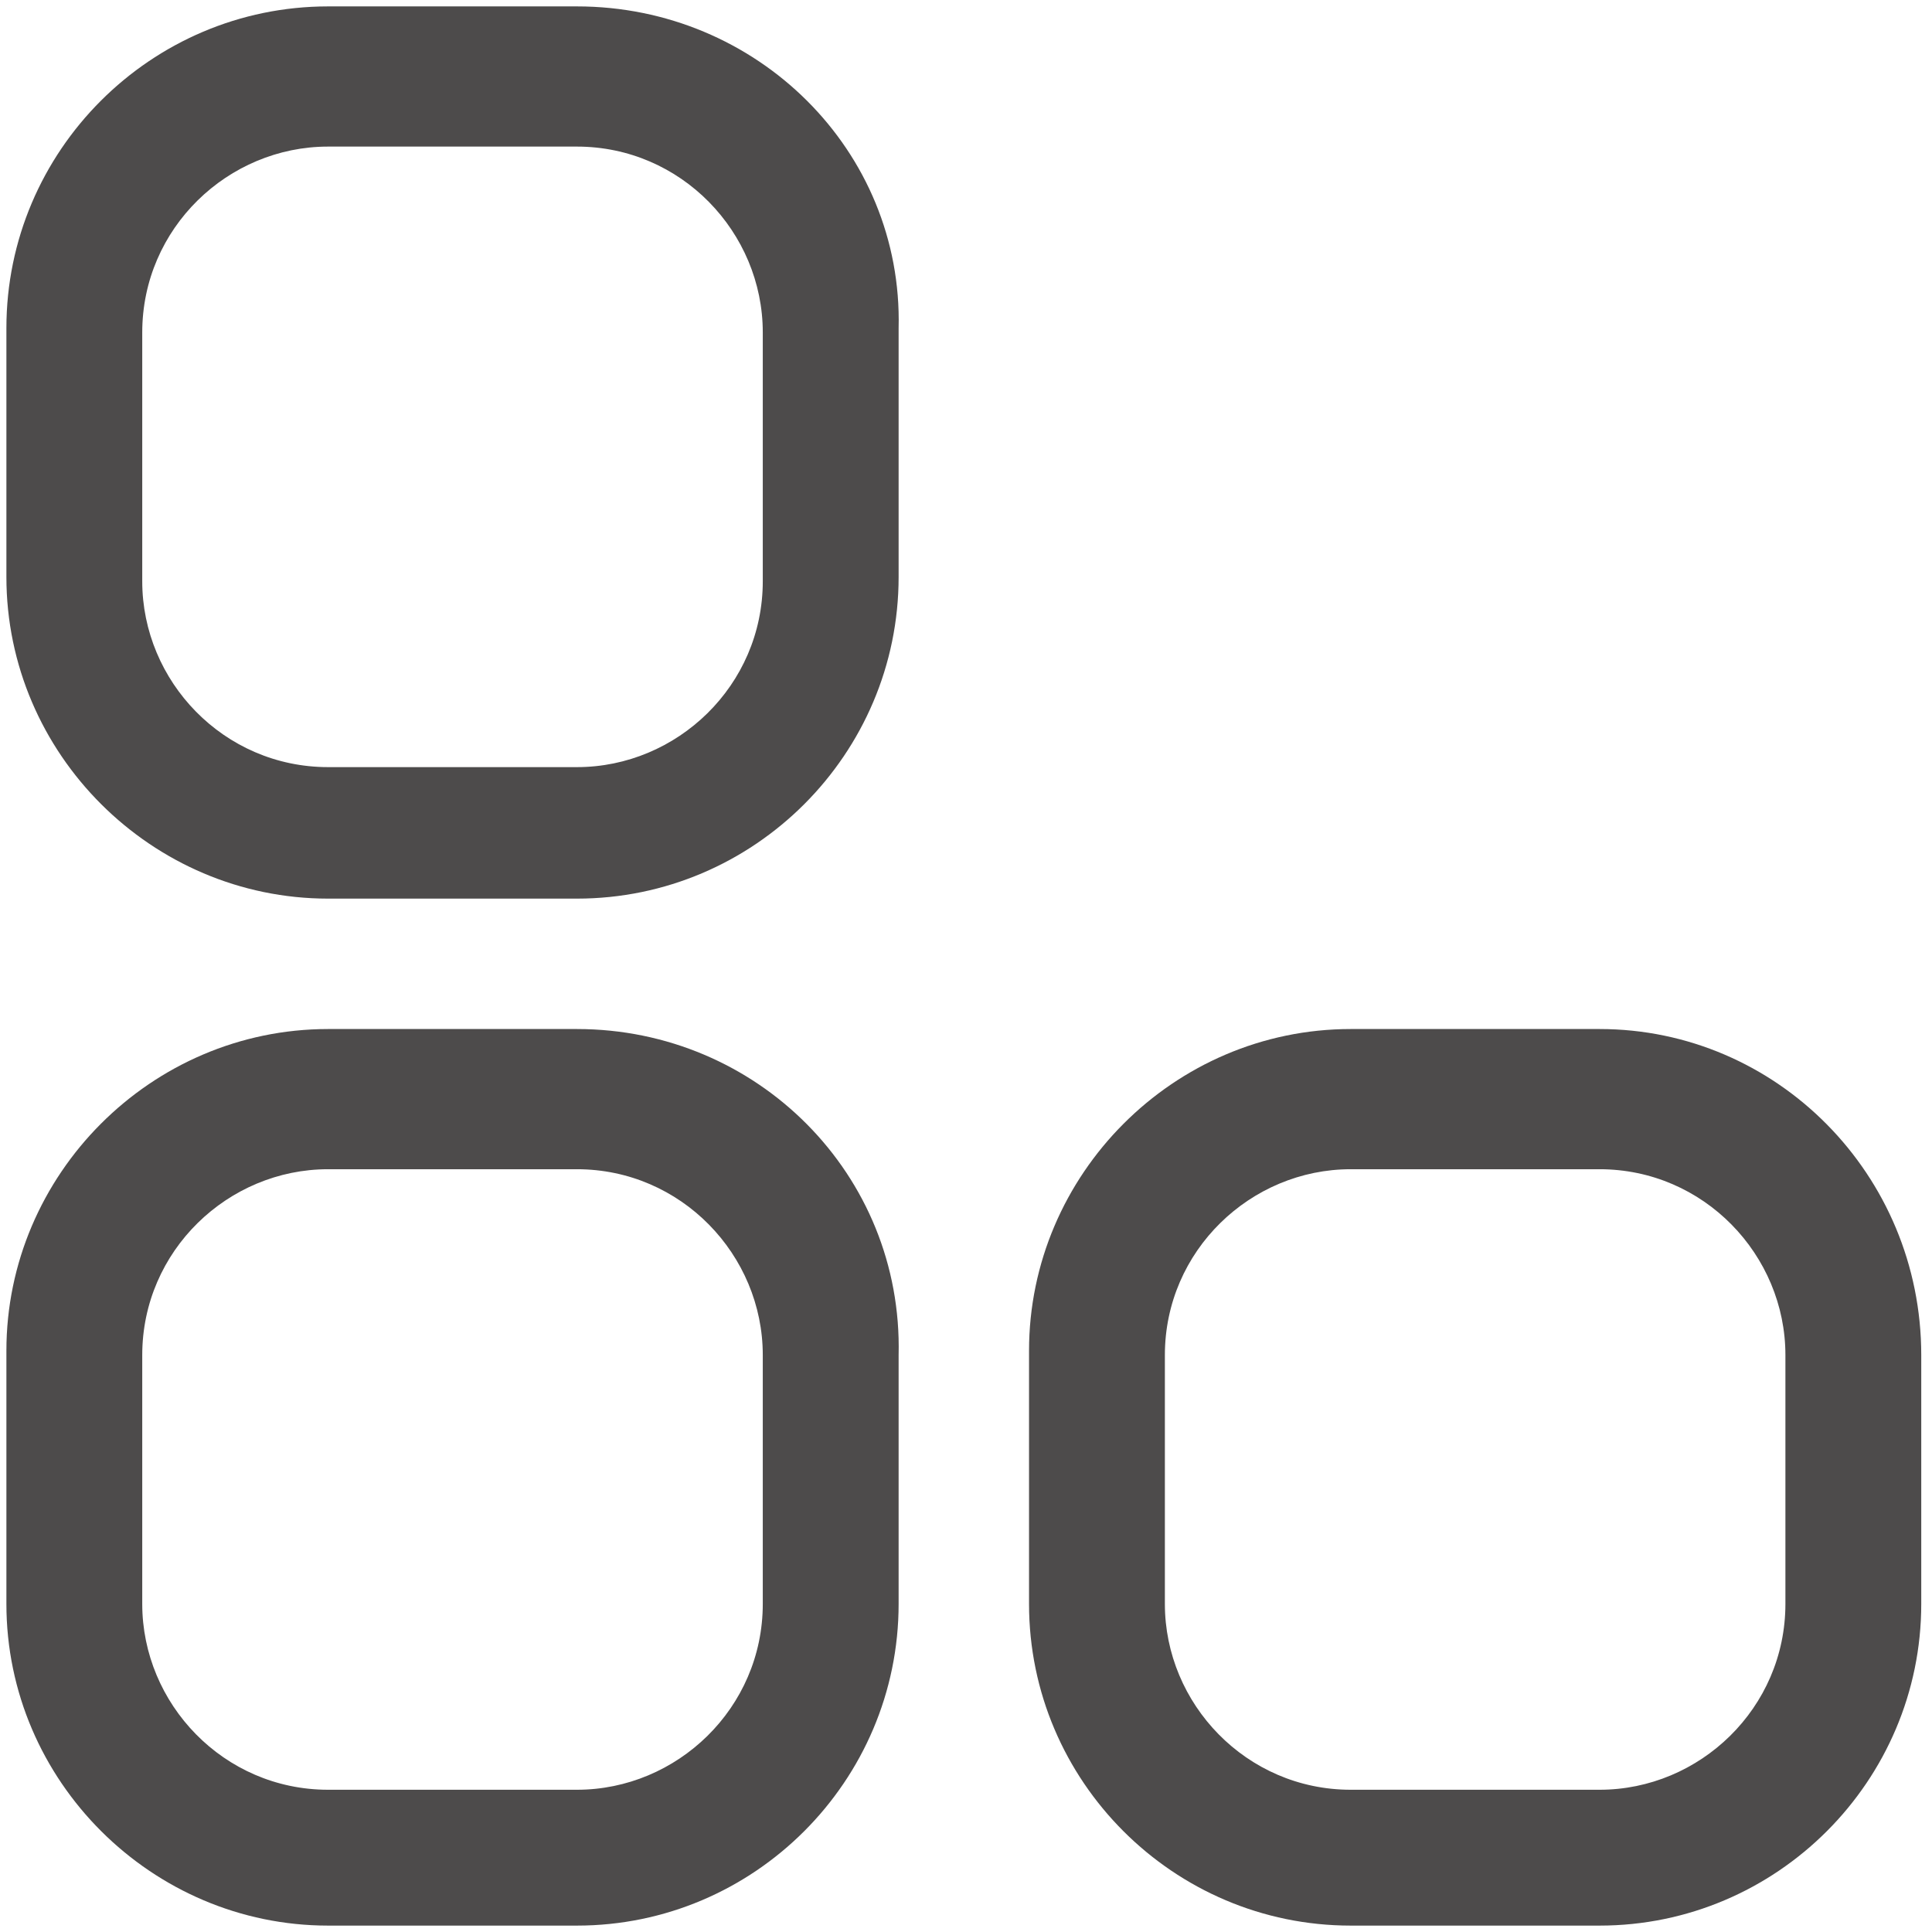 ﻿<?xml version="1.0" encoding="utf-8"?>
<svg version="1.1" xmlns:xlink="http://www.w3.org/1999/xlink" width="32px" height="32px" xmlns="http://www.w3.org/2000/svg">
  <g transform="matrix(1 0 0 1 -651 -817 )">
    <path d="M 9.556 17.044  C 12.544 17.044  14.956 19.456  14.884 22.444  L 14.884 26.566  C 14.884 29.5  12.49 31.894  9.556 31.894  L 5.434 31.894  C 2.518 31.894  0.106 29.5  0.106 26.566  L 0.106 22.372  C 0.106 19.456  2.5 17.044  5.434 17.044  L 9.556 17.044  Z M 5.434 29.644  C 5.434 29.644  9.556 29.644  9.556 29.644  C 11.212 29.644  12.634 28.294  12.634 26.566  L 12.634 22.444  C 12.634 20.788  11.284 19.366  9.556 19.366  L 5.434 19.366  C 3.778 19.366  2.356 20.716  2.356 22.444  L 2.356 26.566  C 2.356 28.222  3.706 29.644  5.434 29.644  Z M 26.494 17.044  C 29.428 17.044  31.822 19.456  31.822 22.444  L 31.822 26.566  C 31.822 29.5  29.428 31.894  26.494 31.894  L 22.372 31.894  C 19.438 31.894  17.044 29.5  17.044 26.566  L 17.044 22.372  C 17.044 19.456  19.438 17.044  22.372 17.044  L 26.494 17.044  Z M 19.294 26.566  C 19.294 28.222  20.644 29.644  22.372 29.644  L 26.494 29.644  C 28.15 29.644  29.572 28.294  29.572 26.566  L 29.572 22.444  C 29.572 20.788  28.222 19.366  26.494 19.366  L 22.372 19.366  C 20.716 19.366  19.294 20.716  19.294 22.444  L 19.294 26.566  Z M 9.556 0.106  C 12.544 0.106  14.956 2.5  14.884 5.434  L 14.884 9.556  C 14.884 12.49  12.49 14.884  9.556 14.884  L 5.434 14.884  C 2.518 14.884  0.106 12.49  0.106 9.556  L 0.106 5.434  C 0.106 2.5  2.5 0.106  5.434 0.106  L 9.556 0.106  Z M 2.356 9.628  C 2.356 11.284  3.706 12.706  5.434 12.706  L 9.556 12.706  C 11.212 12.706  12.634 11.356  12.634 9.628  L 12.634 5.506  C 12.634 3.85  11.284 2.428  9.556 2.428  L 5.434 2.428  C 3.778 2.428  2.356 3.778  2.356 5.506  L 2.356 9.628  Z " fill-rule="nonzero" fill="#4d4b4b" stroke="none" transform="matrix(1 0 0 1 651 817 )" />
  </g>
</svg>
